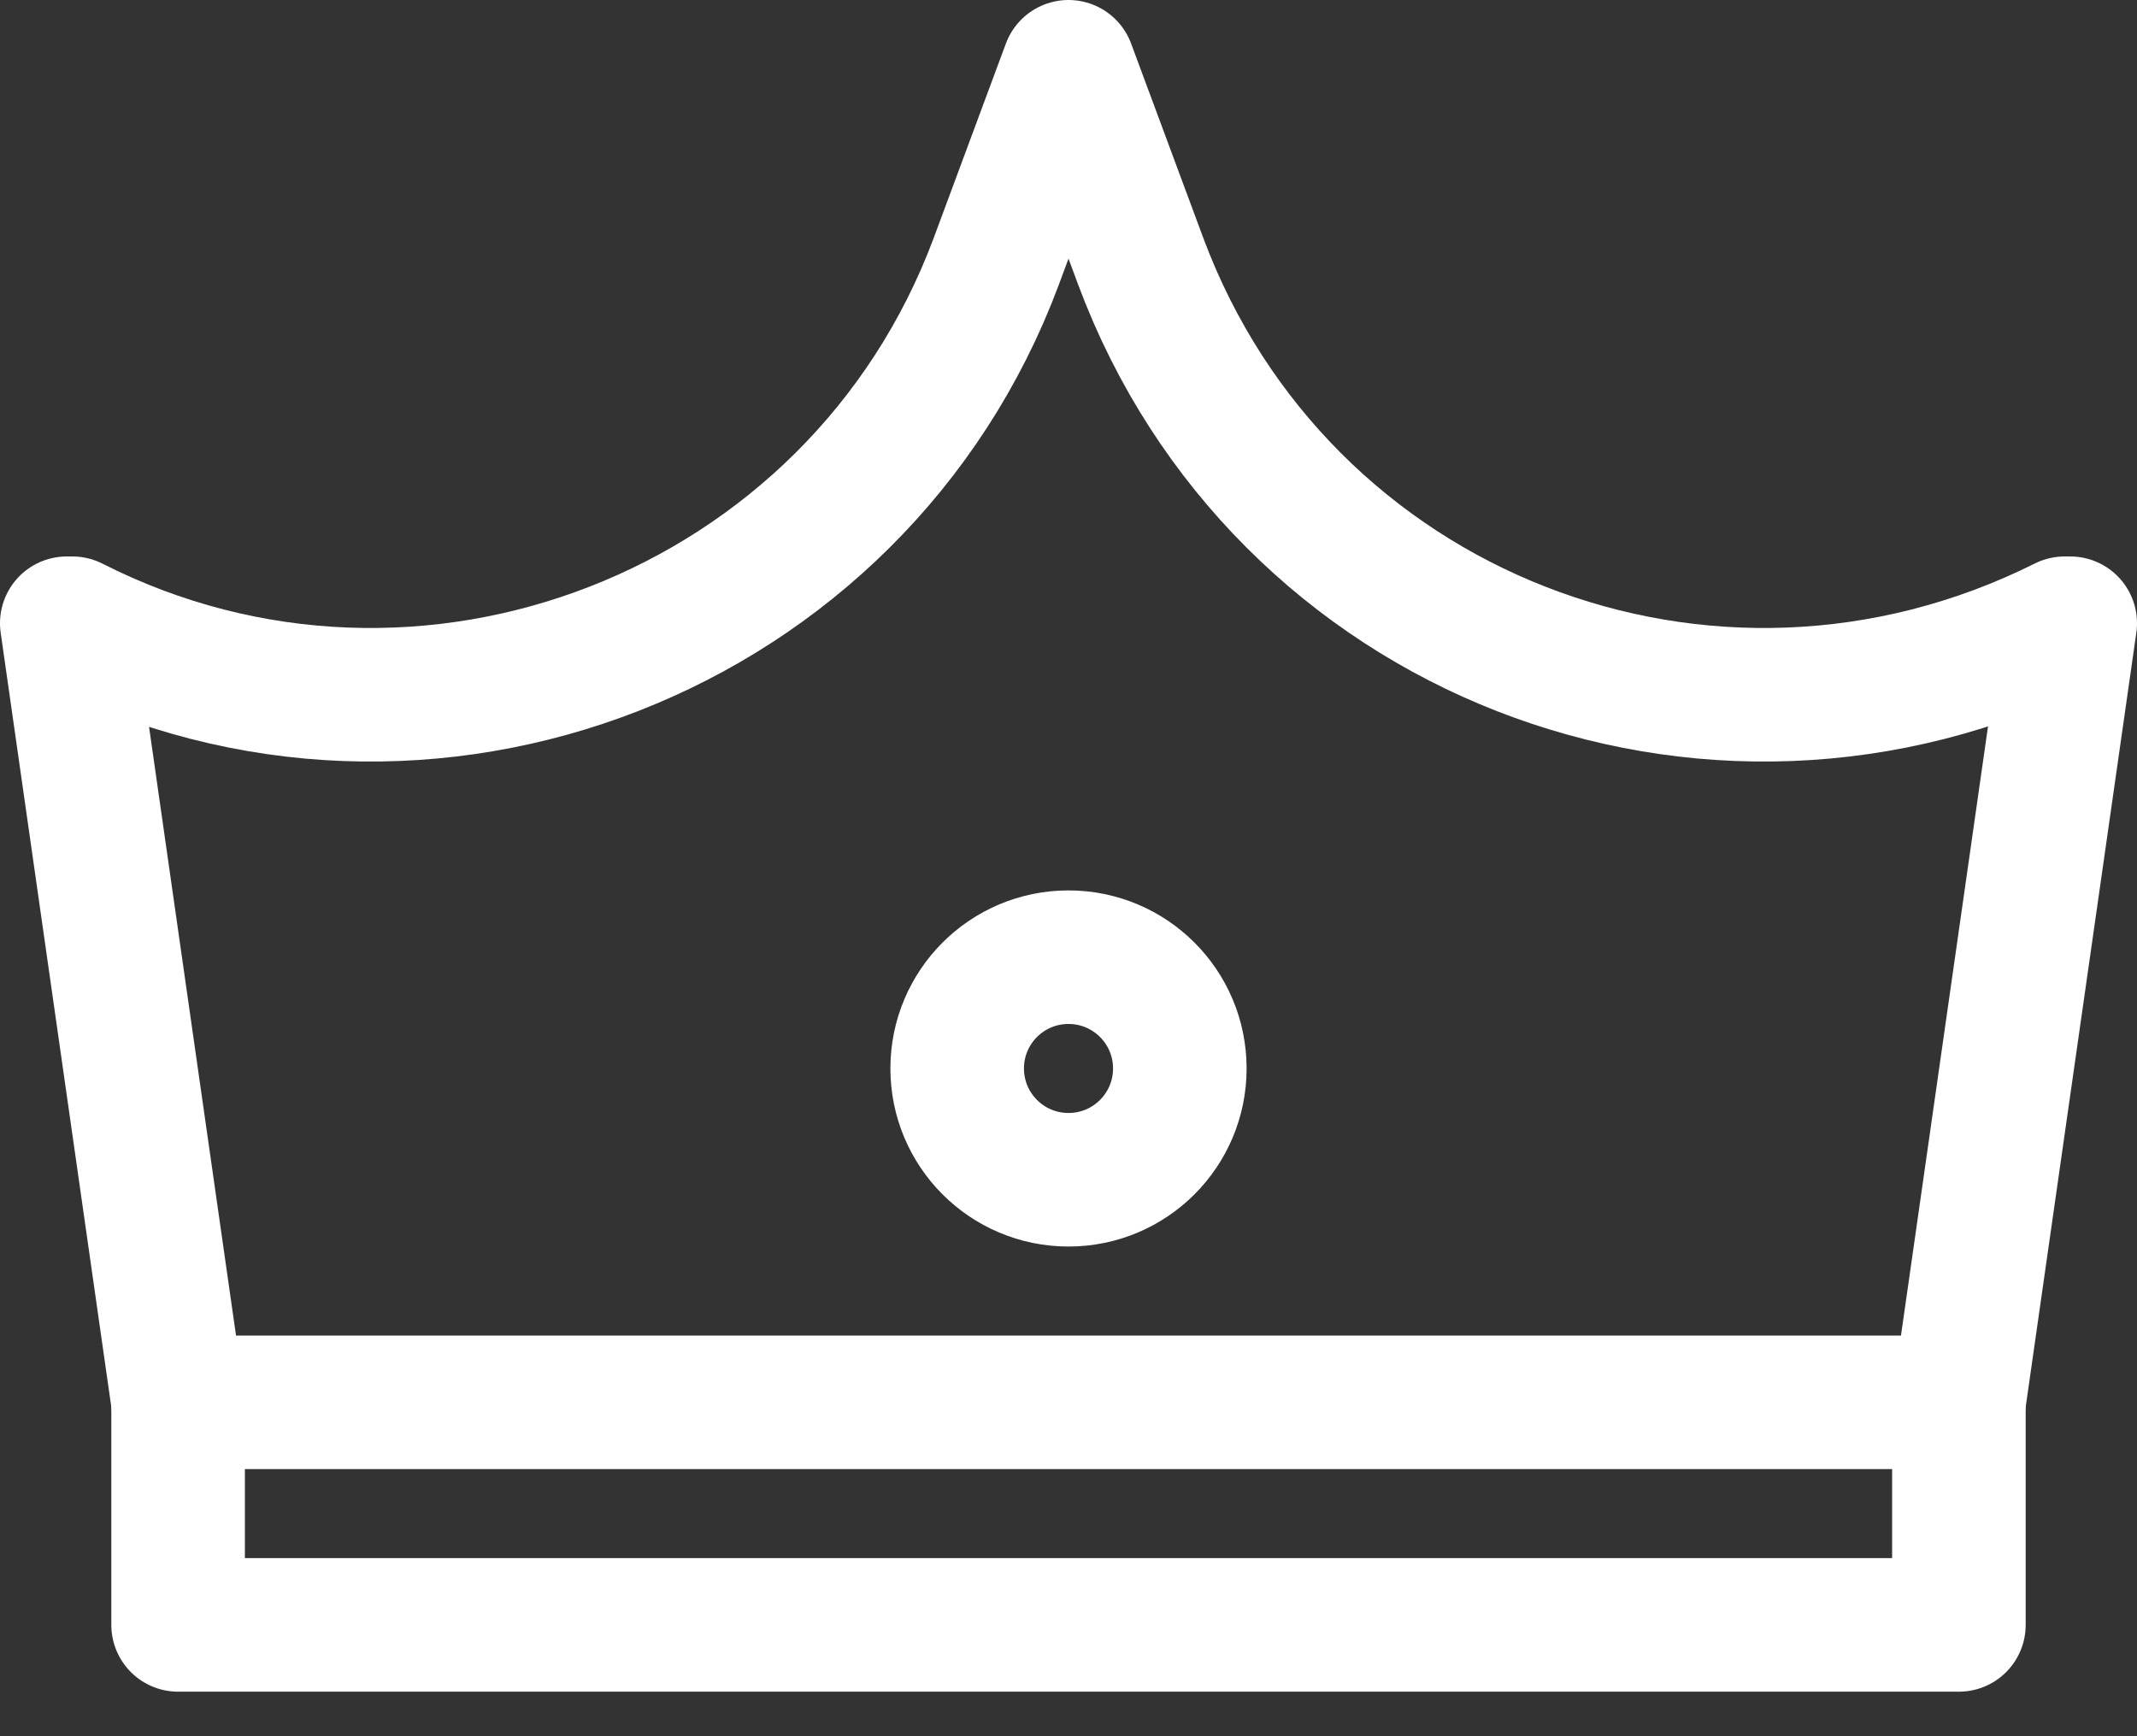 <svg width="32" height="26" viewBox="0 0 32 26" fill="none" xmlns="http://www.w3.org/2000/svg">
<rect x="0" y="0" width="32" height="26" fill="#333333" stroke="none"/>
<path d="M2.667 21L2.667 24.333L29.333 24.333L29.333 21" stroke="white" stroke-width="2" stroke-miterlimit="10" stroke-linecap="round" stroke-linejoin="round"/>
<path d="M2.667 21L29.333 21L31 9.333H30.917C25.583 12 19.167 9.5 17.083 3.917L16 1L14.917 3.917C12.833 9.5 6.333 12 1.083 9.333H1L2.667 21Z" stroke="white" stroke-width="2" stroke-miterlimit="10" stroke-linecap="round" stroke-linejoin="round"/>
<path d="M16 17.667C16.921 17.667 17.667 16.921 17.667 16C17.667 15.08 16.921 14.334 16 14.334C15.079 14.334 14.333 15.08 14.333 16C14.333 16.921 15.079 17.667 16 17.667Z" stroke="white" stroke-width="2" stroke-miterlimit="10" stroke-linecap="round" stroke-linejoin="round"/>
</svg>
